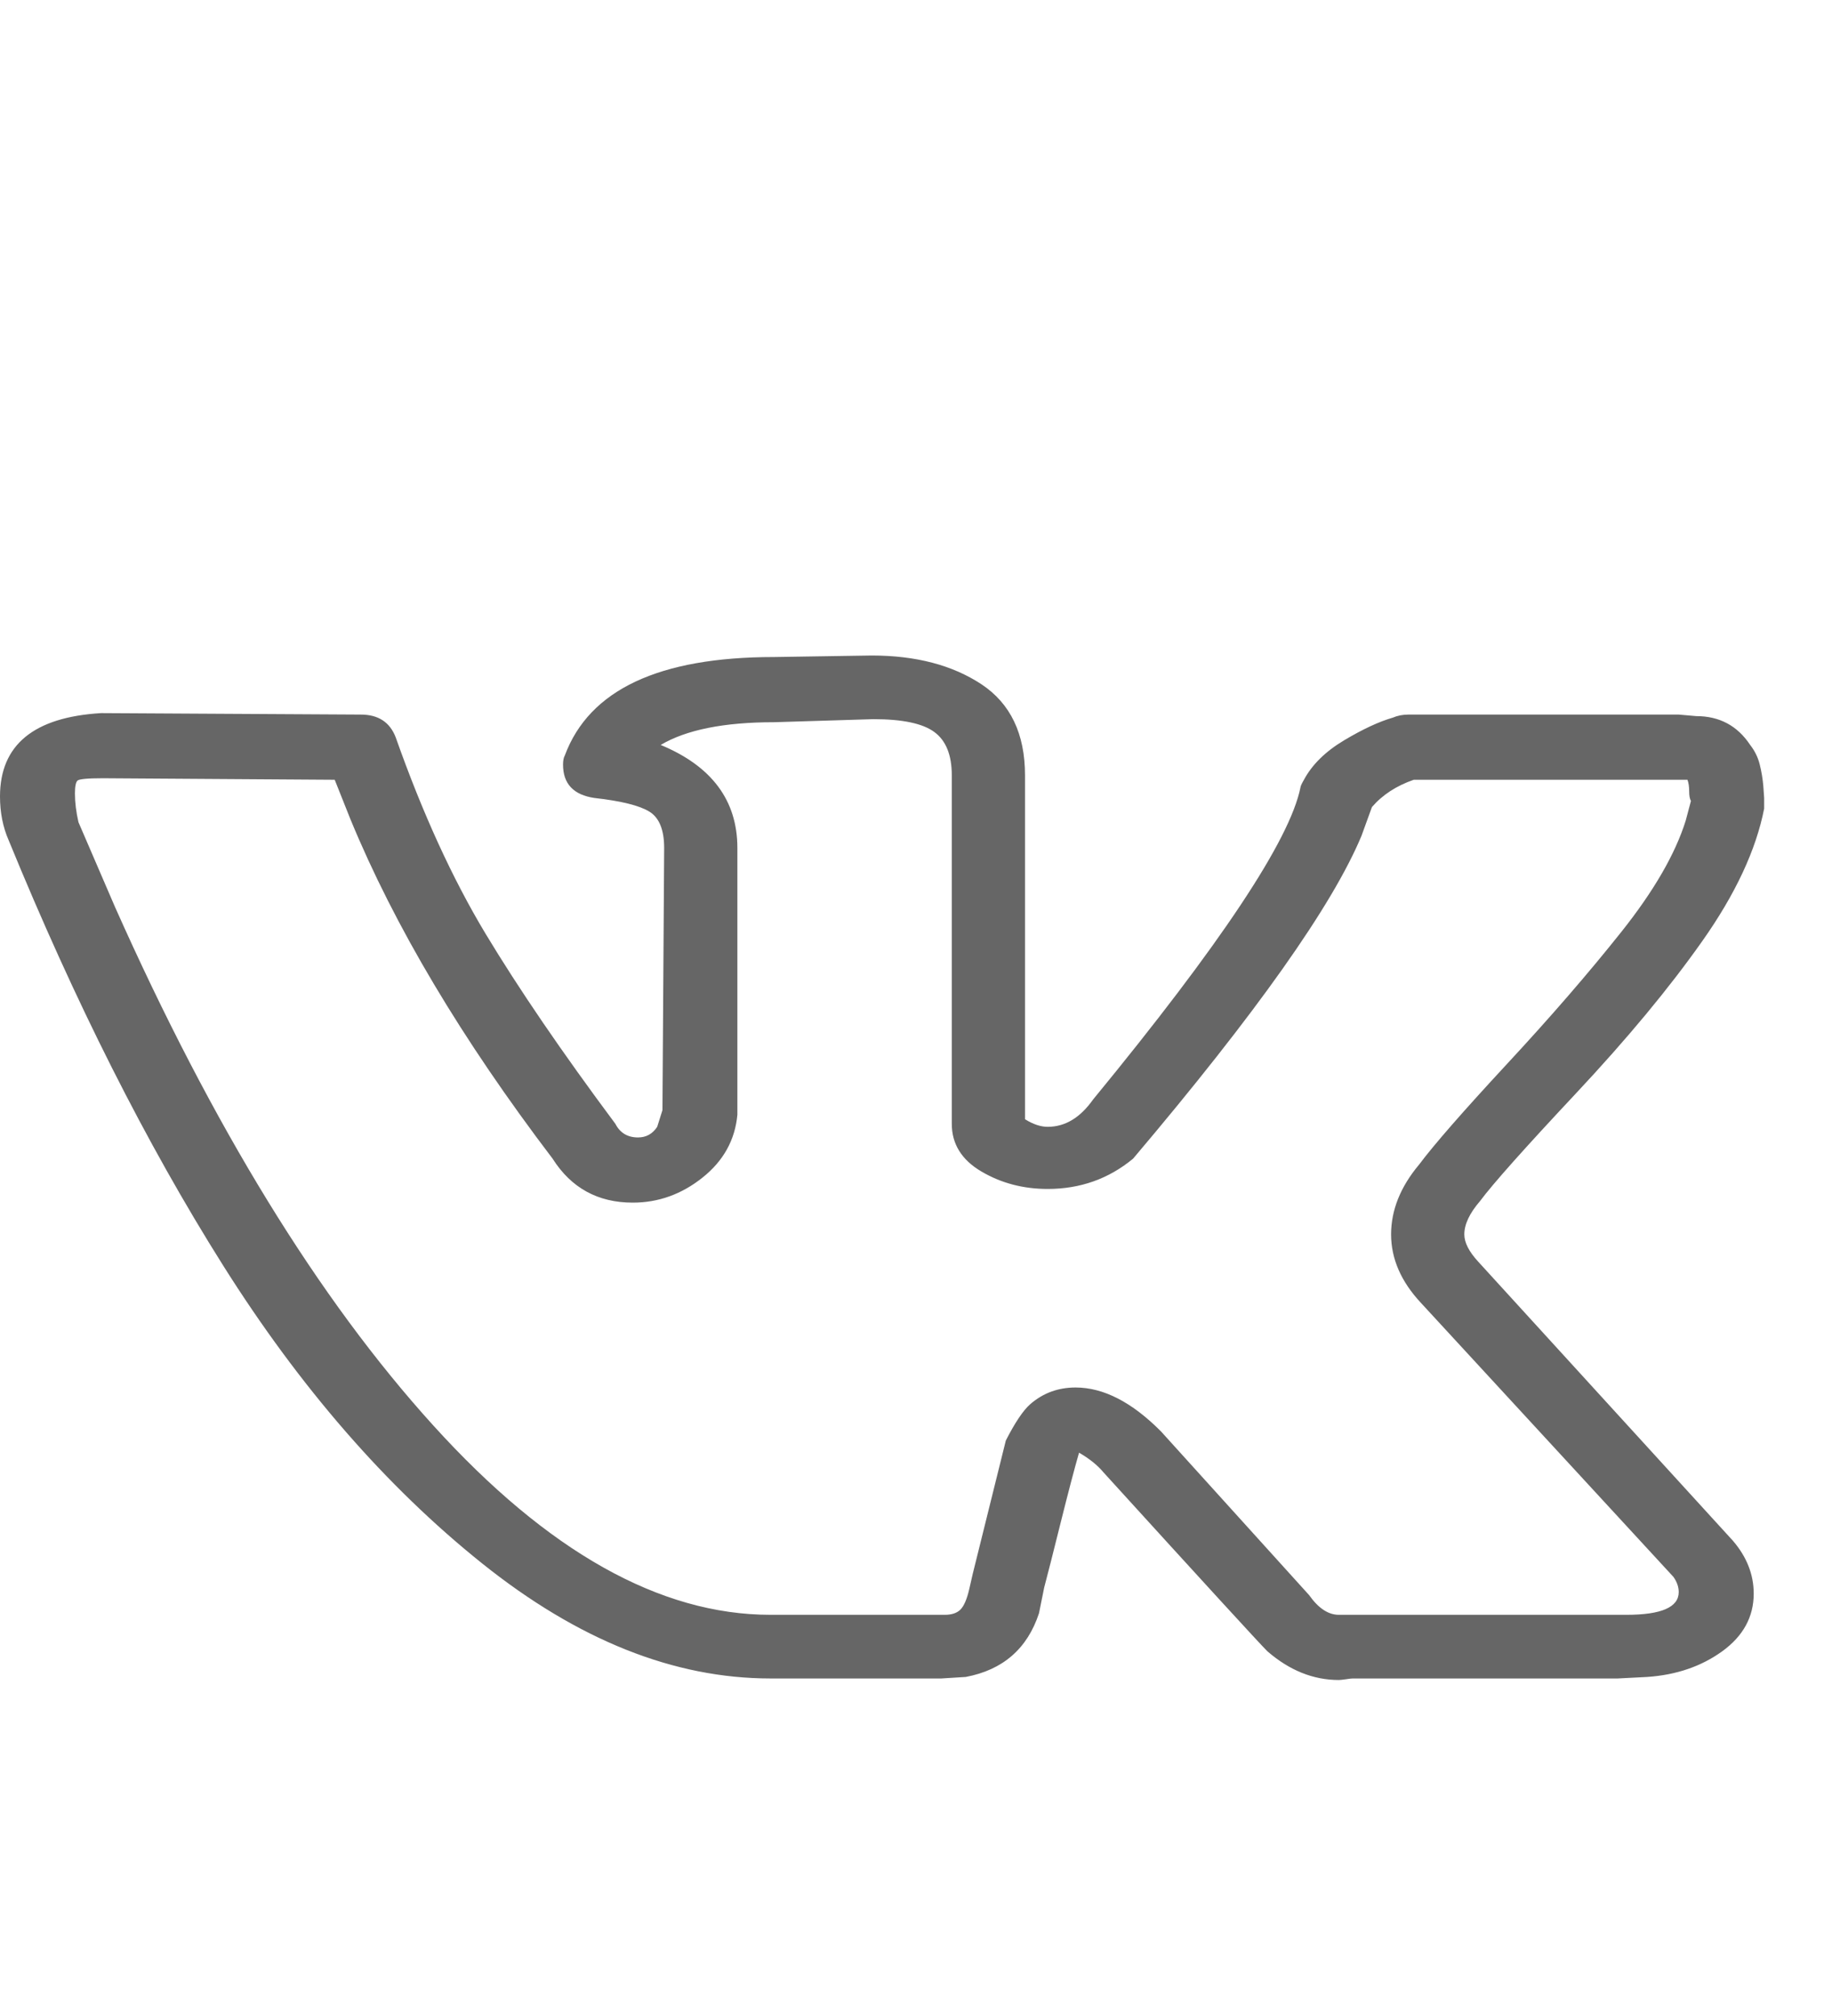 <svg viewBox="0 0 30 33" fill="none">
    <path d="M0 13.037C0 12.194 0.552 11.739 1.656 11.673L5.909 11.697C6.195 11.697 6.385 11.822 6.48 12.07C6.918 13.31 7.408 14.381 7.95 15.282C8.493 16.183 9.201 17.221 10.077 18.396C10.153 18.544 10.277 18.619 10.448 18.619C10.581 18.619 10.686 18.561 10.762 18.445L10.848 18.172L10.876 13.881C10.876 13.583 10.795 13.384 10.633 13.285C10.472 13.186 10.172 13.111 9.734 13.062C9.392 13.012 9.22 12.83 9.22 12.516C9.22 12.45 9.23 12.4 9.249 12.367C9.649 11.292 10.79 10.755 12.675 10.755L14.273 10.73C14.996 10.73 15.596 10.887 16.072 11.201C16.547 11.516 16.785 12.012 16.785 12.69V18.321C16.919 18.404 17.042 18.445 17.156 18.445C17.442 18.445 17.689 18.296 17.899 17.999C19.992 15.452 21.124 13.748 21.296 12.888C21.296 12.872 21.315 12.83 21.353 12.764C21.486 12.516 21.705 12.301 22.009 12.119C22.314 11.937 22.58 11.813 22.808 11.747C22.885 11.714 22.97 11.697 23.065 11.697H27.49L27.776 11.722C28.156 11.722 28.451 11.879 28.66 12.194C28.737 12.293 28.789 12.4 28.817 12.516C28.846 12.632 28.865 12.748 28.875 12.863C28.884 12.979 28.889 13.045 28.889 13.062V13.236C28.756 13.914 28.418 14.637 27.875 15.406C27.333 16.175 26.643 17.006 25.806 17.899C24.968 18.793 24.445 19.38 24.236 19.661C24.065 19.859 23.979 20.041 23.979 20.206C23.979 20.339 24.055 20.488 24.207 20.653L28.375 25.218C28.603 25.482 28.718 25.772 28.718 26.086C28.718 26.466 28.546 26.781 28.204 27.029C27.861 27.277 27.452 27.417 26.976 27.45L26.491 27.475H22.152C22.133 27.475 22.095 27.479 22.038 27.488C21.981 27.496 21.943 27.5 21.924 27.5C21.505 27.5 21.115 27.343 20.753 27.029C20.62 26.896 19.726 25.921 18.07 24.101C17.975 23.986 17.841 23.878 17.67 23.779C17.594 24.043 17.494 24.424 17.37 24.92C17.247 25.416 17.156 25.772 17.099 25.987L17.014 26.408C16.823 26.987 16.424 27.335 15.815 27.45L15.415 27.475H12.617C11.038 27.475 9.463 26.847 7.893 25.59C6.323 24.333 4.91 22.708 3.654 20.715C2.398 18.722 1.227 16.403 0.143 13.757C0.048 13.541 0 13.302 0 13.037ZM17.156 19.462C16.757 19.462 16.395 19.367 16.072 19.177C15.748 18.987 15.586 18.726 15.586 18.396V12.69C15.586 12.359 15.491 12.123 15.301 11.983C15.111 11.842 14.777 11.772 14.302 11.772L12.675 11.822C11.856 11.822 11.238 11.946 10.819 12.194C11.656 12.541 12.075 13.103 12.075 13.881V18.247C12.037 18.66 11.847 19.003 11.504 19.276C11.162 19.549 10.781 19.686 10.362 19.686C9.791 19.686 9.354 19.446 9.049 18.966C7.565 17.015 6.461 15.162 5.738 13.409L5.481 12.764L1.684 12.739C1.437 12.739 1.299 12.752 1.27 12.777C1.242 12.801 1.227 12.872 1.227 12.988C1.227 13.136 1.247 13.293 1.285 13.459L1.884 14.848C3.483 18.437 5.219 21.265 7.094 23.332C8.968 25.4 10.809 26.433 12.617 26.433H15.472C15.586 26.433 15.672 26.404 15.729 26.346C15.786 26.288 15.834 26.177 15.872 26.012L15.929 25.763L16.471 23.58C16.623 23.283 16.757 23.084 16.871 22.985C17.08 22.803 17.328 22.712 17.613 22.712C18.07 22.712 18.536 22.952 19.012 23.431L21.438 26.111C21.59 26.326 21.752 26.433 21.924 26.433H26.634C27.205 26.433 27.49 26.309 27.49 26.061C27.49 25.978 27.462 25.896 27.404 25.813L23.265 21.323C22.942 20.976 22.78 20.603 22.78 20.206C22.78 19.81 22.932 19.429 23.237 19.065C23.484 18.735 23.965 18.185 24.678 17.416C25.392 16.647 26.015 15.927 26.548 15.257C27.081 14.588 27.433 13.98 27.604 13.434L27.69 13.111C27.671 13.078 27.661 13.025 27.661 12.95C27.661 12.876 27.652 12.814 27.633 12.764H23.151C22.866 12.863 22.637 13.012 22.466 13.211L22.295 13.682C21.819 14.823 20.572 16.585 18.555 18.966C18.155 19.297 17.689 19.462 17.156 19.462Z" fill="#666666"/>
</svg>